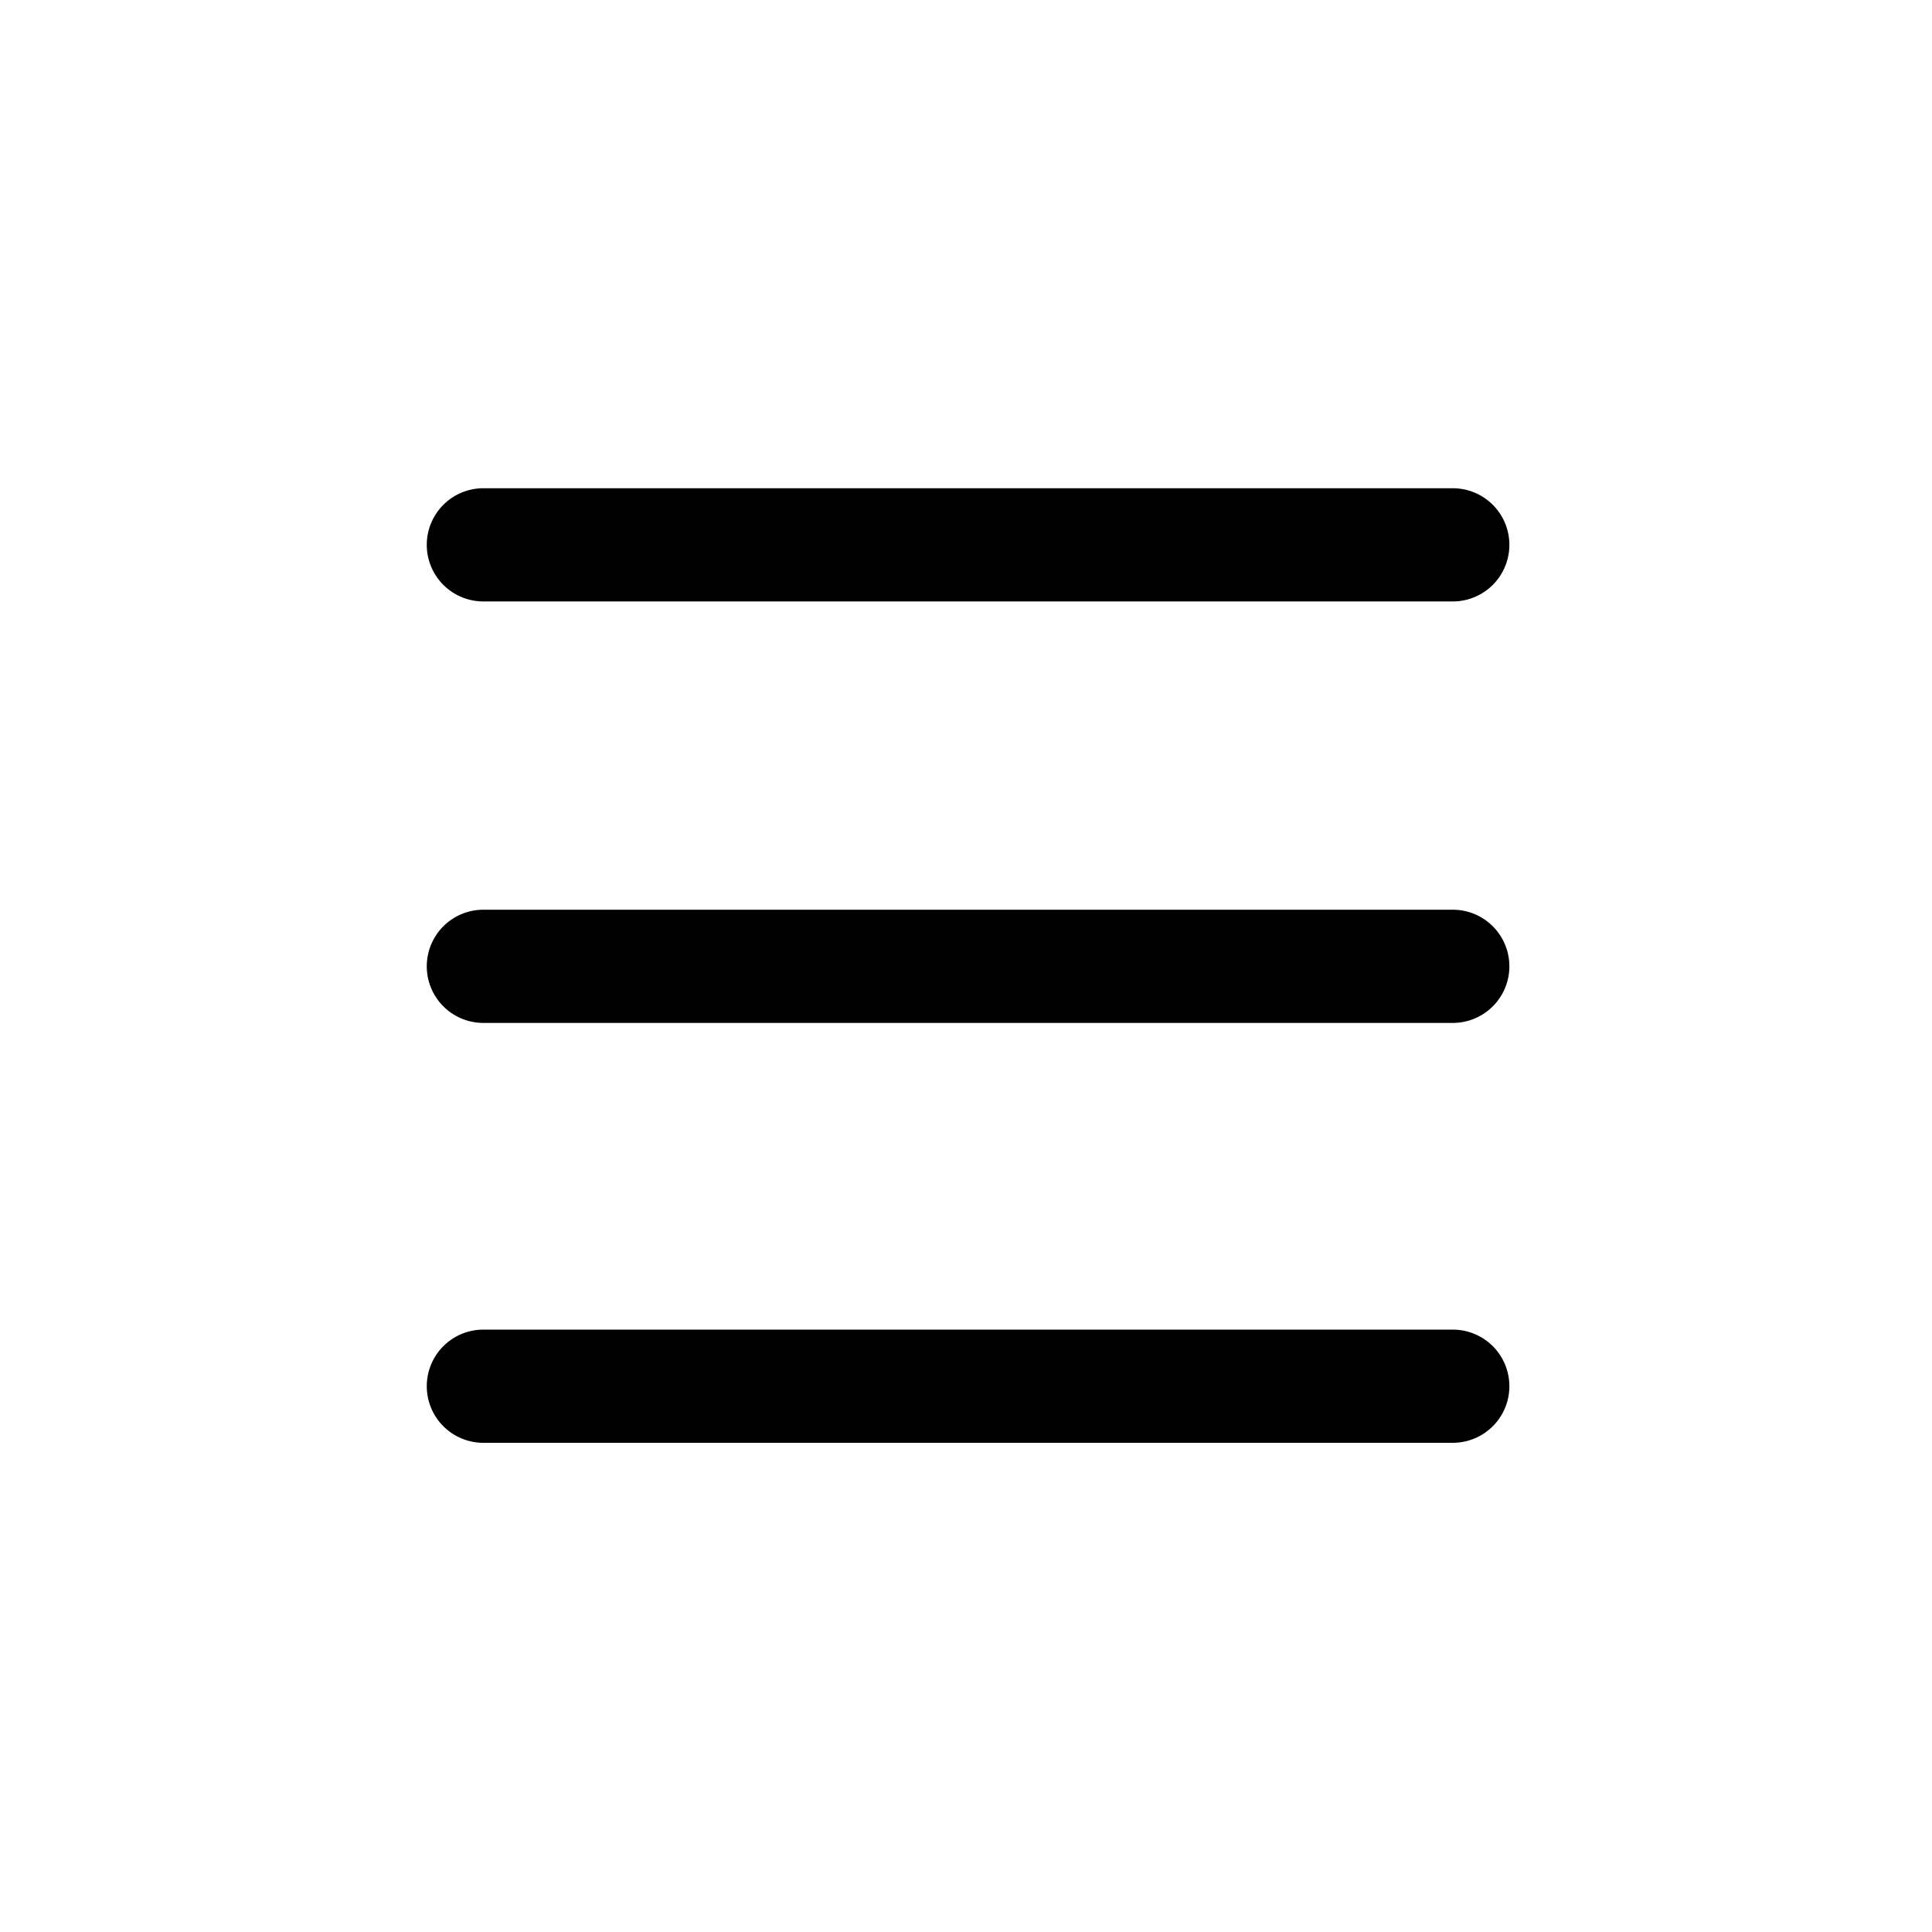 <?xml version="1.0" standalone="no"?><!DOCTYPE svg PUBLIC "-//W3C//DTD SVG 1.1//EN" "http://www.w3.org/Graphics/SVG/1.1/DTD/svg11.dtd"><svg t="1537697896892" class="icon" style="" viewBox="0 0 1024 1024" version="1.1" xmlns="http://www.w3.org/2000/svg" p-id="8874" xmlns:xlink="http://www.w3.org/1999/xlink" width="100" height="100"><defs><style type="text/css"></style></defs><path d="M770 318.78H256.2a30 30 0 0 1 0-60H770a30 30 0 0 1 0 60zM770 542.17H256.2a30 30 0 1 1 0-60H770a30 30 0 1 1 0 60zM770 764.72H256.2a30 30 0 0 1 0-60H770a30 30 0 0 1 0 60z" p-id="8875"></path></svg>